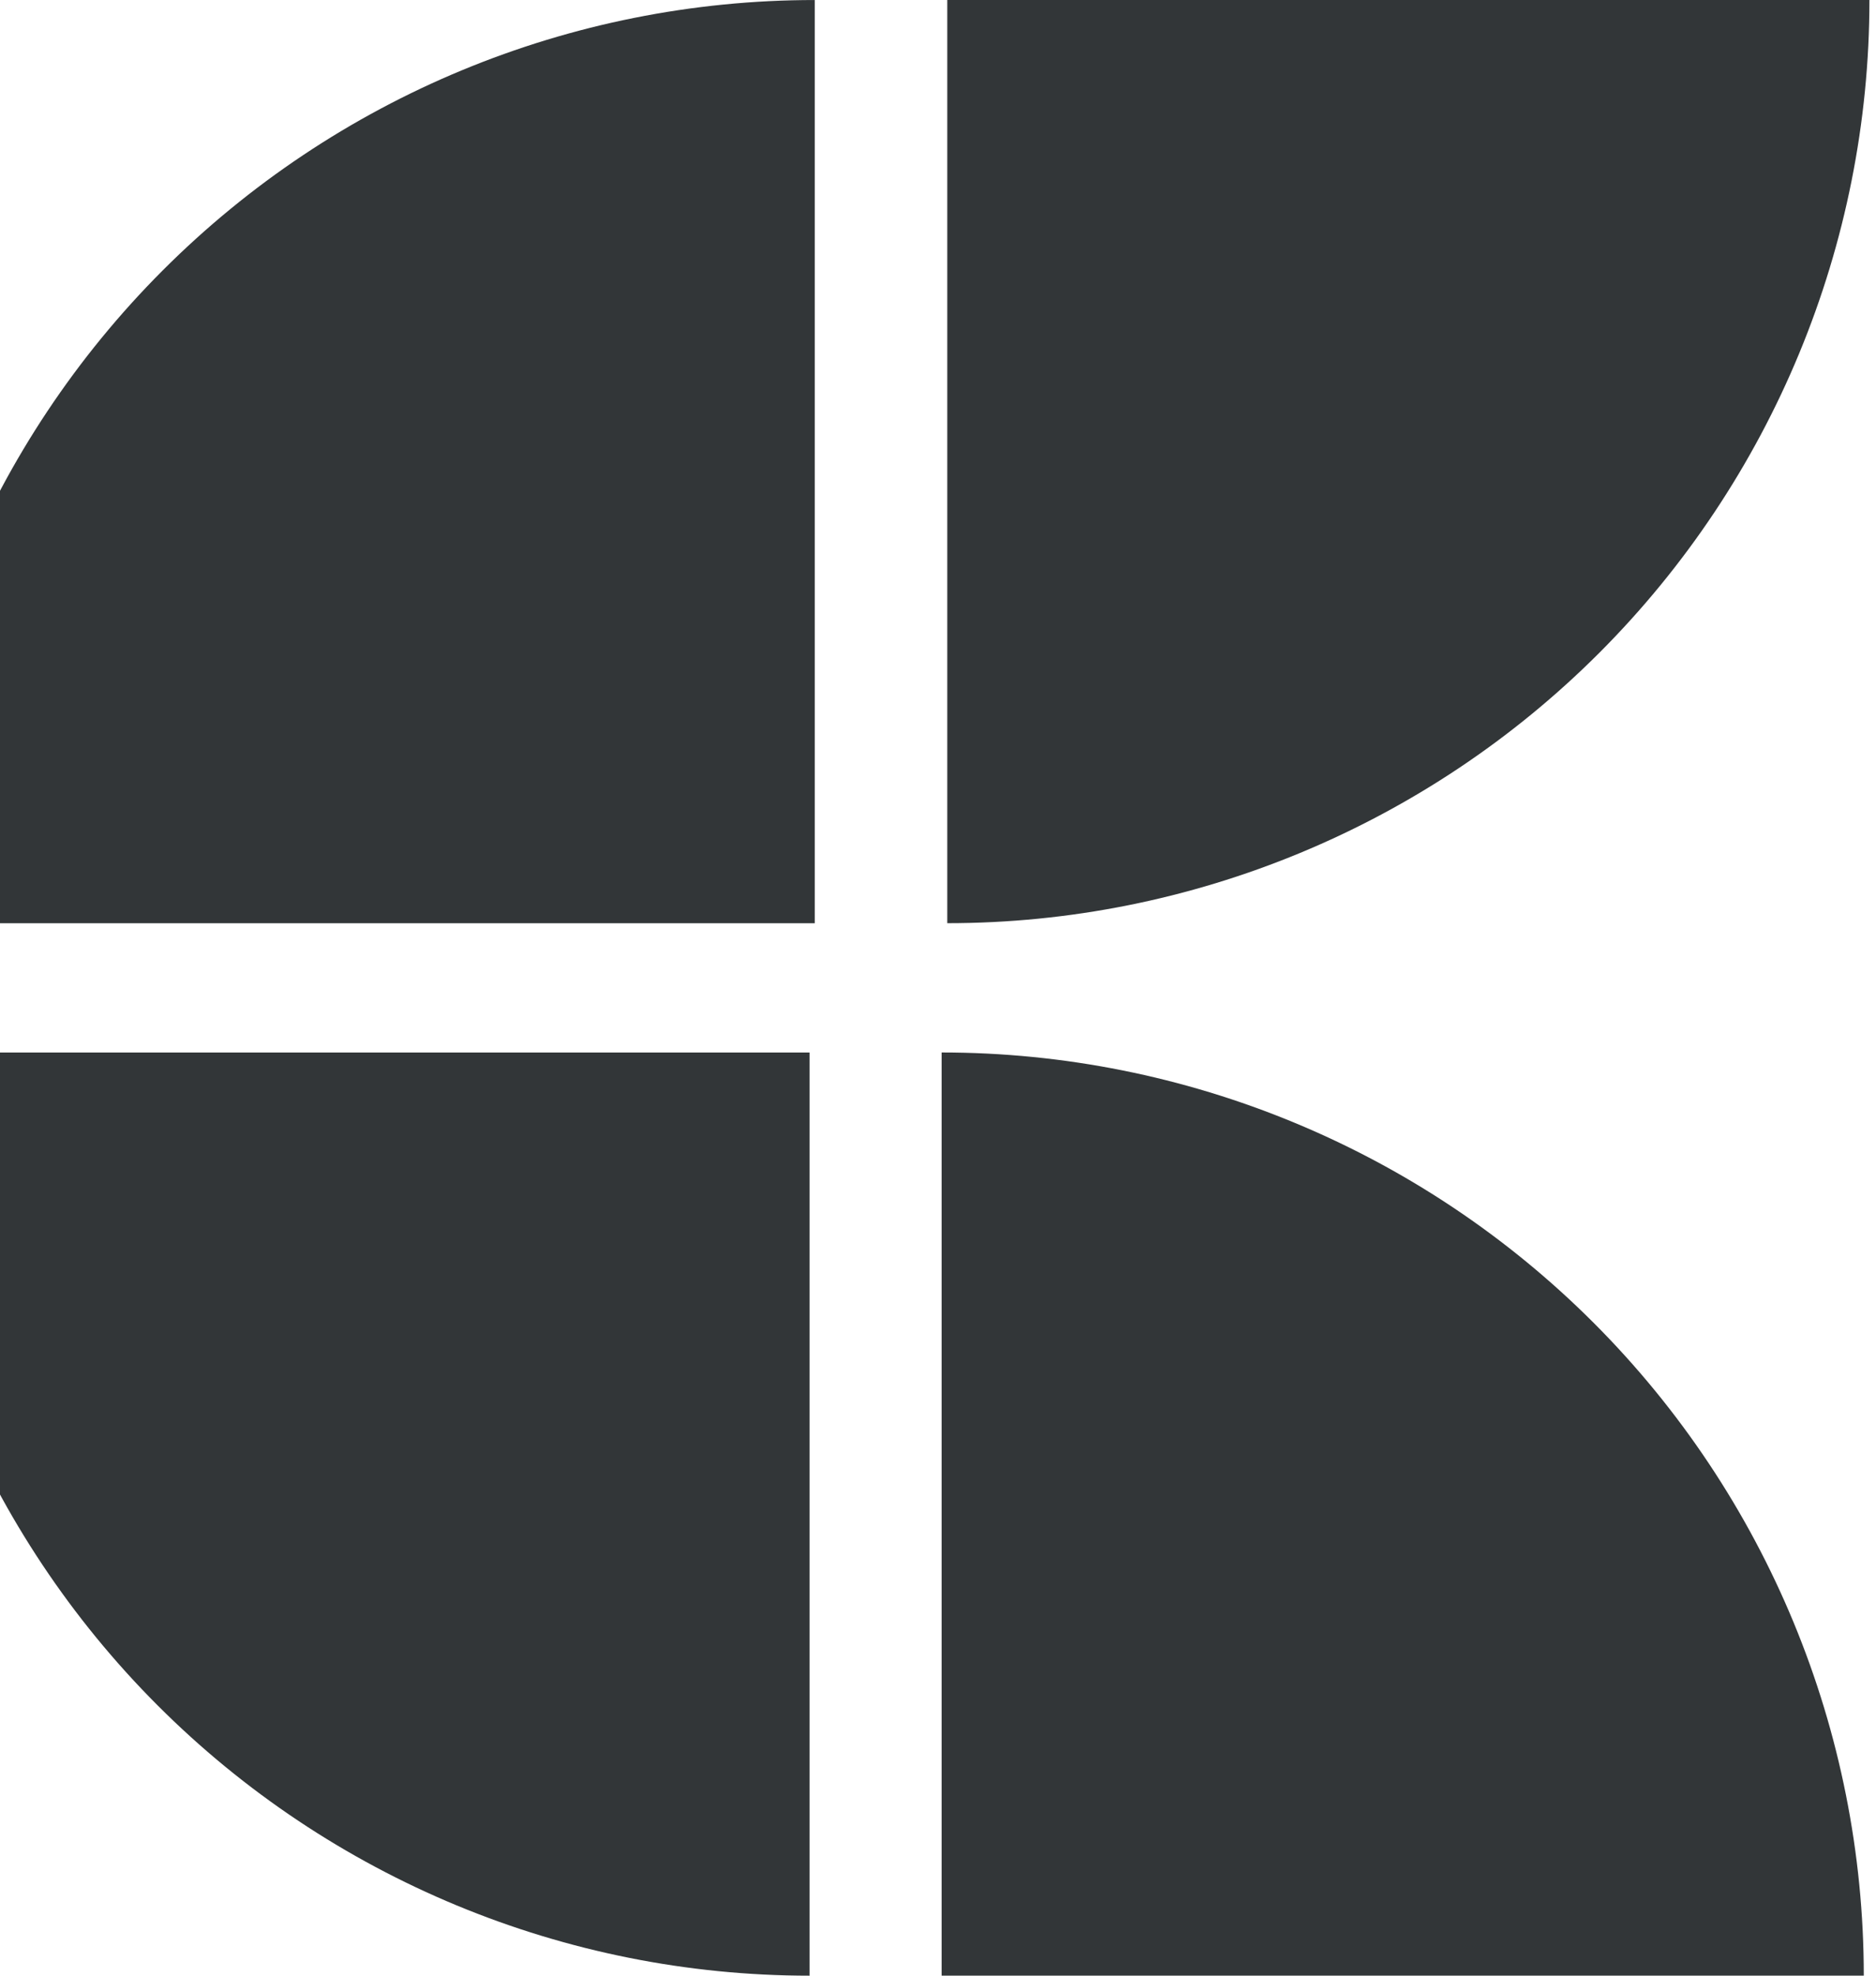 <svg width="76" height="80" viewBox="0 0 76 80" fill="none" xmlns="http://www.w3.org/2000/svg">
<path d="M-4.351 37.383C-4.351 27.468 -0.415 17.96 6.591 10.95C13.597 3.939 23.099 0.001 33.007 0.001L33.007 37.383L-4.351 37.383Z" fill="#323638"/>
<path d="M75.734 0C75.734 9.914 71.798 19.422 64.792 26.433C57.786 33.444 48.283 37.382 38.376 37.382V0H75.734Z" fill="#323638"/>
<path d="M-4.561 42.618C-4.561 52.532 -0.625 62.04 6.381 69.051C13.387 76.061 22.889 80 32.797 80L32.797 42.618L-4.561 42.618Z" fill="#323638"/>
<path d="M75.505 79.999C75.505 70.085 71.569 60.577 64.563 53.566C57.557 46.556 48.055 42.617 38.147 42.617L38.147 79.999L75.505 79.999Z" fill="#323638"/>
</svg>
